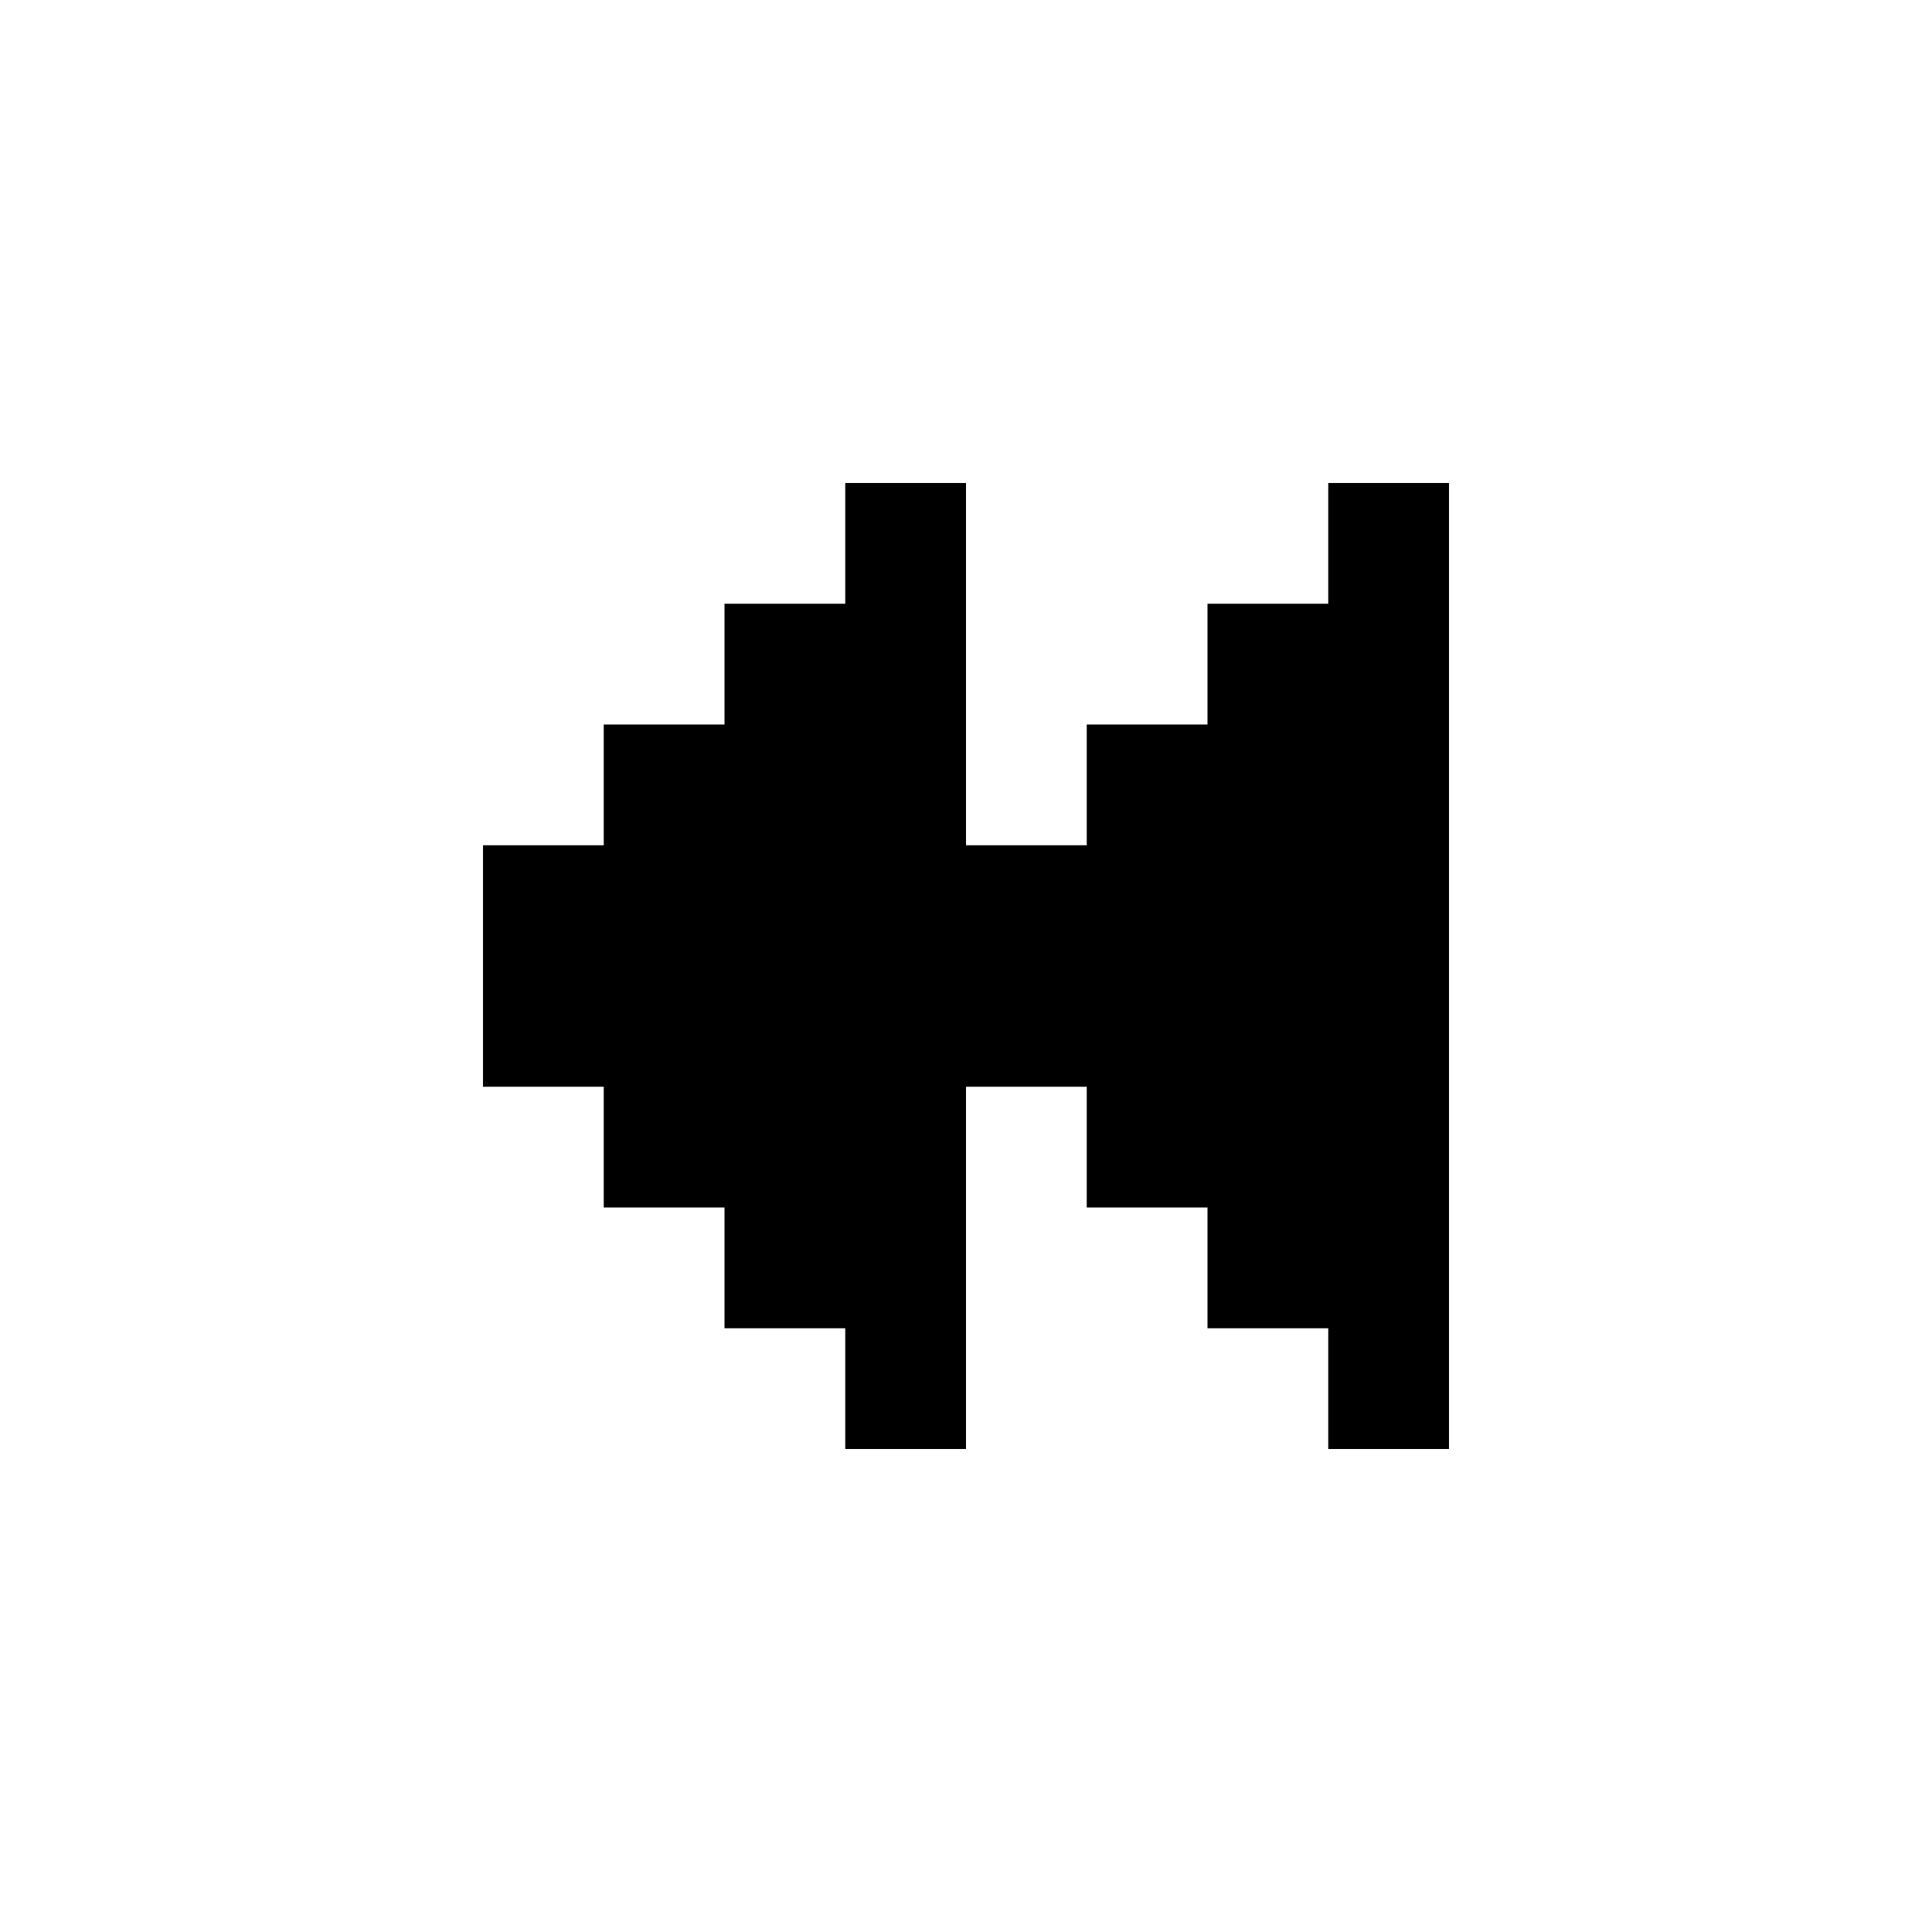 <?xml version="1.0" encoding="UTF-8" standalone="no"?>
<!-- Created with Inkscape (http://www.inkscape.org/) -->

<svg
   xmlns:dc="http://purl.org/dc/elements/1.1/"
   xmlns:cc="http://creativecommons.org/ns#"
   xmlns:rdf="http://www.w3.org/1999/02/22-rdf-syntax-ns#"
   xmlns:svg="http://www.w3.org/2000/svg"
   xmlns="http://www.w3.org/2000/svg"
   version="1.1"
   width="16"
   height="16"
   id="svg2985">
  <defs
     id="defs2987" />
  <g
     id="layer1">
    <path
       d="m 12,4 0,8 -1,0 0,-1 -1,0 0,-1 L 9,10 9,9 8,9 8,12 7,12 7,11 6,11 6,10 5,10 5,9 4,9 4,7 5,7 5,6 6,6 6,5 7,5 7,4 8,4 8,7 9,7 9,6 l 1,0 0,-1 1,0 0,-1 1,0 z"
       id="rect3853"
       style="color:#000000;fill:#000000;fill-opacity:1;fill-rule:nonzero;stroke:none;stroke-width:2;marker:none;visibility:visible;display:inline;overflow:visible;enable-background:accumulate" />
  </g>
</svg>

